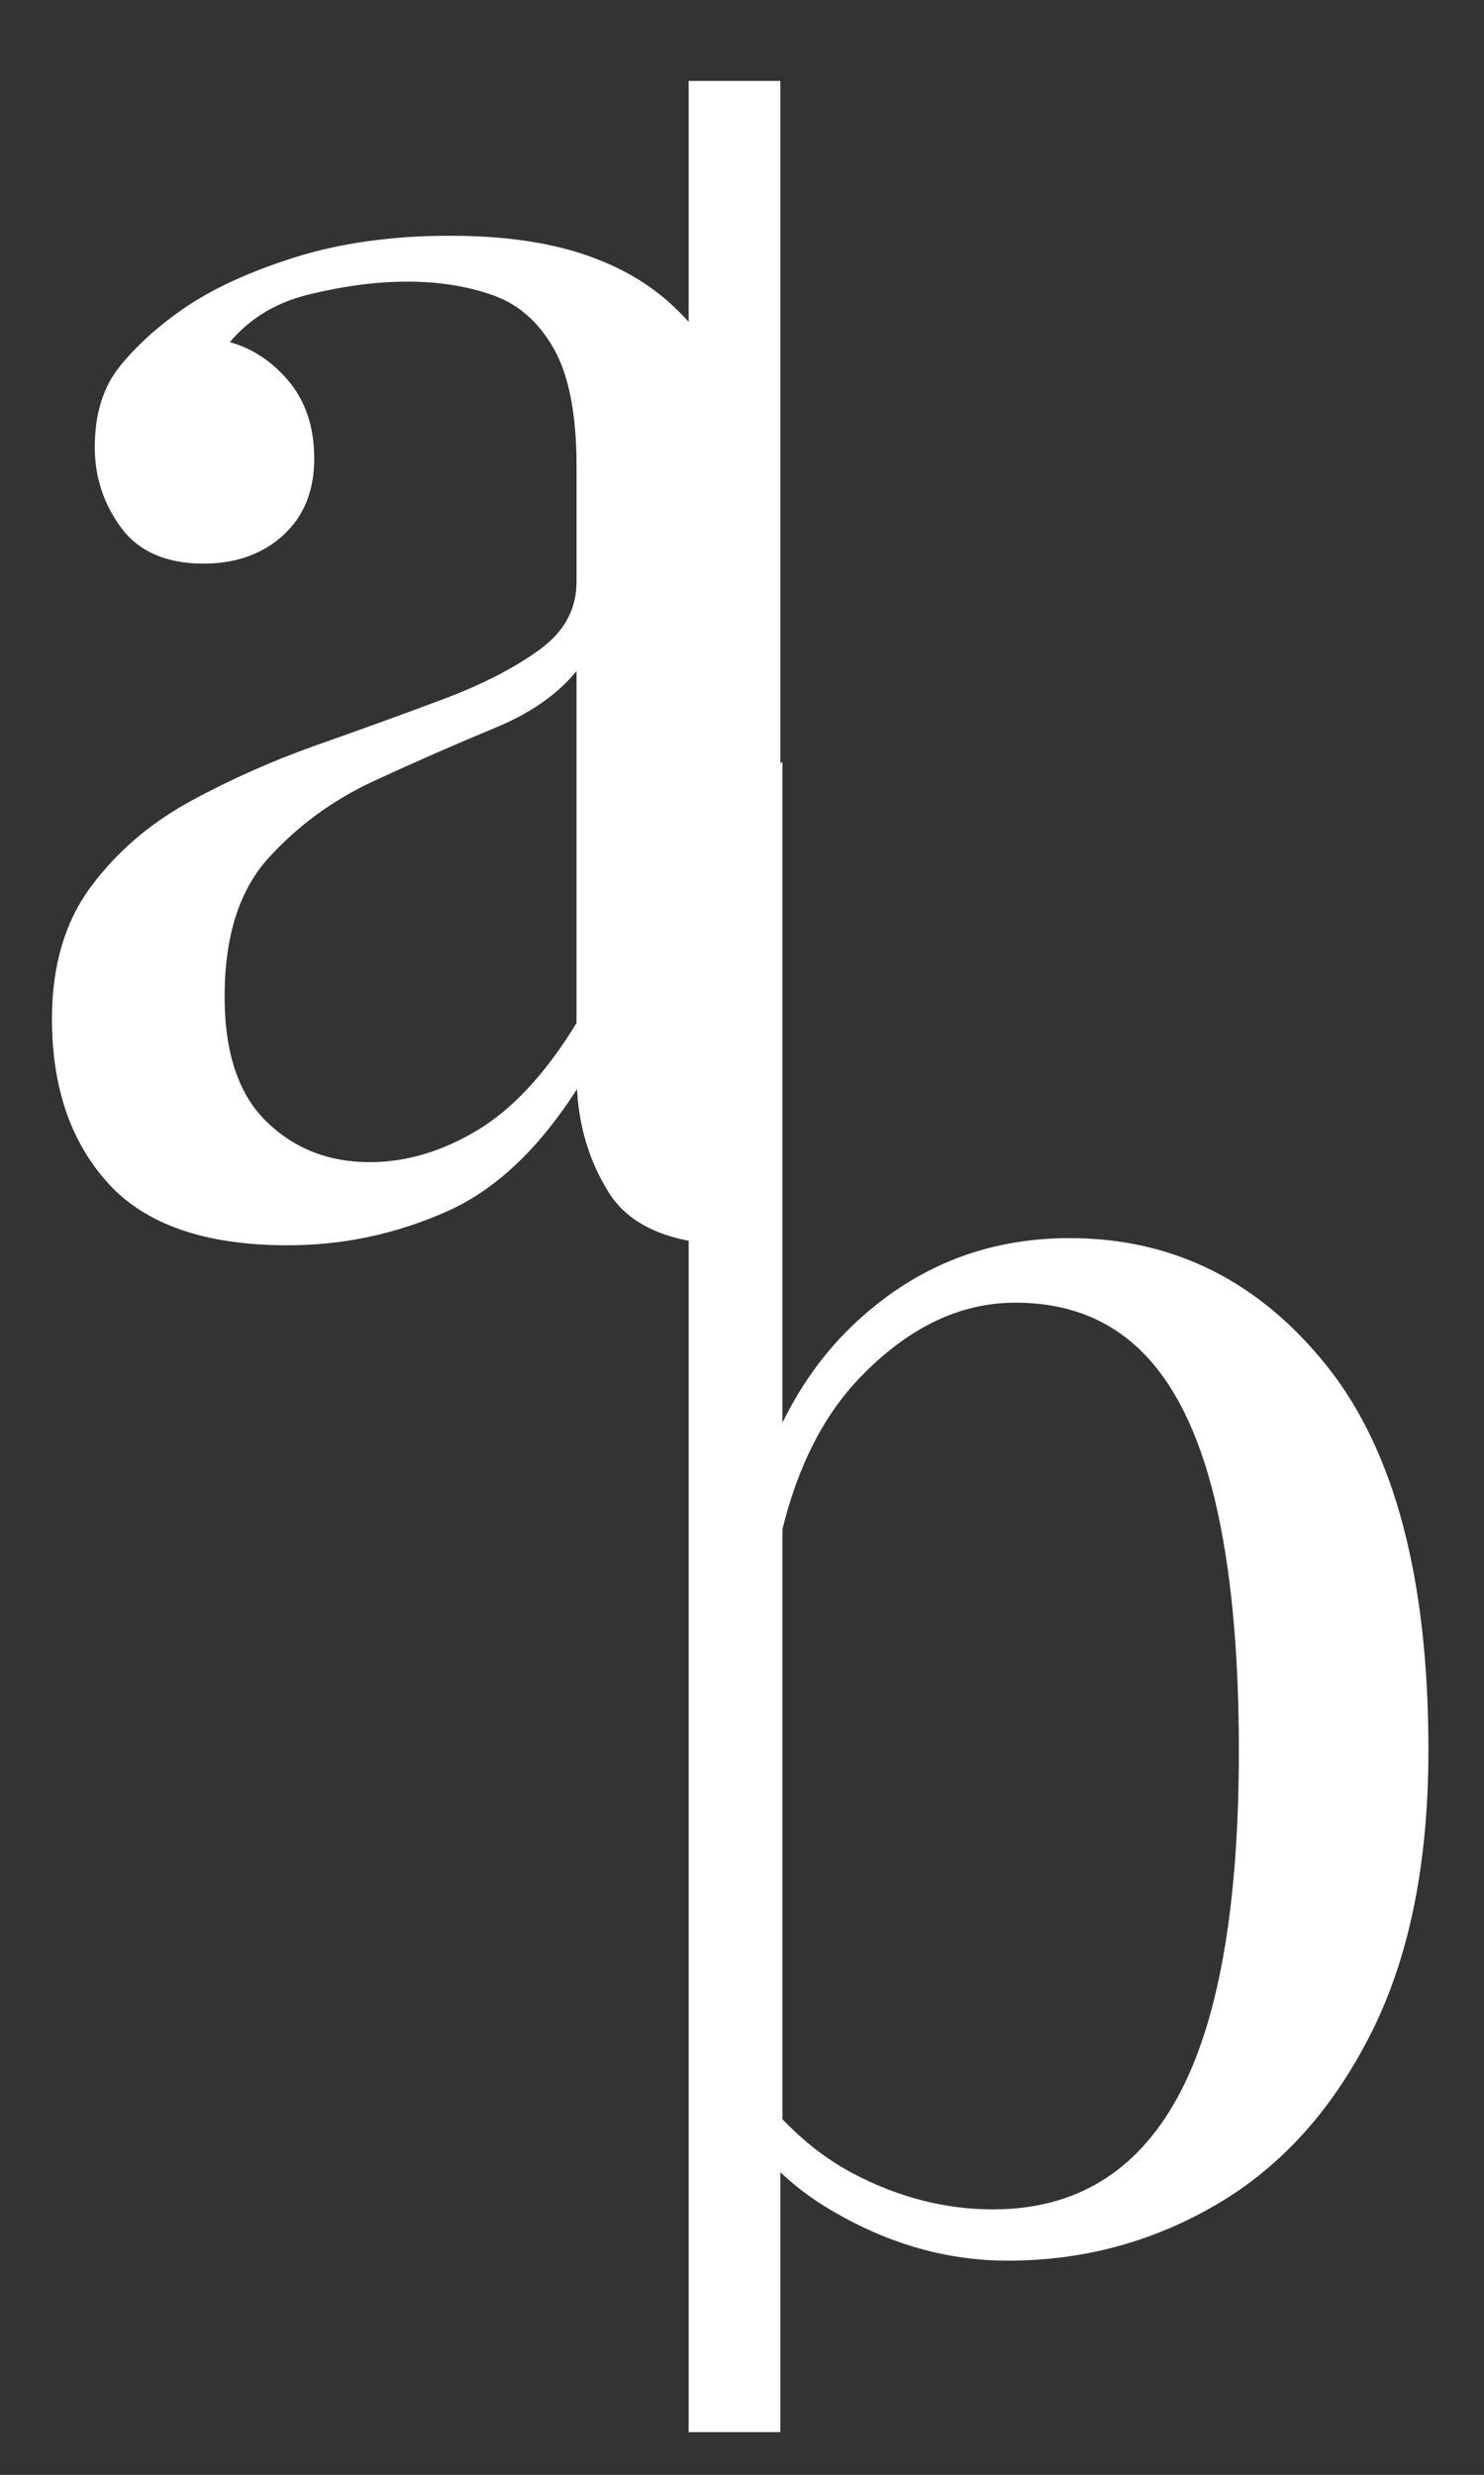 <?xml version="1.0" encoding="utf-8"?>
<!-- Generator: Adobe Illustrator 23.0.1, SVG Export Plug-In . SVG Version: 6.00 Build 0)  -->
<svg version="1.1" id="Capa_1" xmlns="http://www.w3.org/2000/svg" xmlns:xlink="http://www.w3.org/1999/xlink" x="0px" y="0px"
	 viewBox="0 0 175.68 292.88" style="enable-background:new 0 0 175.68 292.88;" xml:space="preserve">
<rect x="0" y="0" width="175.68" height="292.88" fill="#333333" stroke="none"/>
<style type="text/css">
	.st0{fill:#FFFFFF;stroke:#FFFFFF;stroke-miterlimit:10;}
	.st1{fill:#FFFFFF;stroke:#FFFFFF;stroke-width:10.855;stroke-miterlimit:10;}
	.st2{fill:#002800;stroke:#000000;stroke-width:0.802;stroke-miterlimit:10;}
	.st3{fill:#002800;stroke:#000000;stroke-width:0.401;stroke-miterlimit:10;}
	.st4{fill:#002800;}
	.st5{fill:#111010;}
	.st6{fill:#FEFDFD;}
	.st7{fill:none;stroke:#000000;stroke-width:0.401;stroke-miterlimit:10;}
	.st8{fill:#002800;stroke:#000000;stroke-width:0.349;stroke-miterlimit:10;}
	.st9{fill:#0E0D0D;}
	.st10{fill:#FEFEFE;}
	.st11{fill:#0A0909;}
	.st12{fill:#FCFCFC;}
	.st13{fill:#0F0E0E;}
</style>
<g>
	<g>
		<g>
			<path class="st0" d="M156.67,161.94c-7.96-9.95-17.98-14.92-30.06-14.92c-9.87,0-18.38,3.46-25.53,10.39
				c-3.75,3.64-6.72,8.06-8.95,13.24V90.88c-2.56,0.81-5.38,1.42-8.34,1.91c0,55.7-0.03,111.4-0.41,167.09
				c0.96-0.82,1.91-1.62,2.89-2.46c1.32-1.13,2.61-2.21,3.9-3.31c2.31,2.56,4.87,4.82,7.82,6.62c6.85,4.2,13.96,6.3,21.33,6.3
				c8.84,0,17.02-2.21,24.53-6.63c7.52-4.42,13.52-11.09,18.01-20c4.5-8.91,6.74-20,6.74-33.27
				C168.61,186.96,164.63,171.89,156.67,161.94z M139.76,248.59c-4.94,8.92-12.34,13.37-22.21,13.37c-5.75,0-11.35-1.44-16.8-4.31
				c-3.19-1.68-6.04-3.94-8.62-6.65v-70.11c1.85-7.54,4.9-13.57,9.17-18.06c5.82-6.11,12.12-9.17,18.9-9.17
				c6.19,0,11.27,1.95,15.25,5.86c3.98,3.91,6.92,9.84,8.84,17.79c1.91,7.96,2.87,17.9,2.87,29.84
				C147.16,225.86,144.7,239.67,139.76,248.59z"/>
		</g>
	</g>
	<g>
		<path class="st0" d="M89.36,135.07c-0.47-1.55-0.73-3.49-0.73-5.89V67.74c0-7.08-0.59-13.15-1.77-18.23
			c-1.18-5.08-3.69-9.4-7.52-12.93c-2.8-2.65-6.34-4.68-10.61-6.08c-4.27-1.4-9.43-2.1-15.47-2.1c-6.78,0-12.86,0.85-18.23,2.54
			c-5.38,1.7-9.76,3.72-13.15,6.08c-2.95,2.06-5.38,4.27-7.29,6.63c-1.92,2.36-2.87,5.45-2.87,9.29c0,3.39,1,6.45,2.99,9.17
			c1.99,2.73,5.12,4.09,9.39,4.09c3.68,0,6.7-1.07,9.06-3.2c2.36-2.14,3.54-5.05,3.54-8.73c0-3.68-1.03-6.71-3.09-9.06
			c-2.06-2.36-4.5-3.83-7.29-4.42c2.5-3.24,5.86-5.38,10.06-6.41c4.2-1.03,8.14-1.55,11.82-1.55c3.83,0,7.29,0.55,10.39,1.66
			s5.56,3.28,7.4,6.52c1.84,3.24,2.76,7.96,2.76,14.14v13.7c0,3.39-1.51,6.19-4.53,8.4c-3.02,2.21-6.89,4.2-11.6,5.97
			c-4.72,1.77-9.69,3.57-14.92,5.41c-5.23,1.85-10.21,4.06-14.92,6.63c-4.72,2.58-8.59,5.89-11.6,9.95
			c-3.02,4.05-4.53,9.17-4.53,15.36c0,7.96,2.17,14.33,6.52,19.12c4.34,4.79,11.31,7.18,20.89,7.18c6.48,0,12.71-1.32,18.68-3.98
			s11.31-7.88,16.02-15.69c0,5.16,1.25,9.73,3.76,13.7c2.5,3.98,7.59,5.97,15.25,5.97c0.08,0,0.15-0.01,0.23-0.01
			C87.92,142.88,88.38,138.9,89.36,135.07z M68.74,121.23c-3.68,6.04-7.66,10.35-11.93,12.93c-4.28,2.58-8.62,3.87-13.04,3.87
			c-5.01,0-9.21-1.66-12.6-4.97c-3.39-3.31-5.08-8.36-5.08-15.14c0-7.22,1.77-12.78,5.3-16.69c3.54-3.9,7.77-7,12.71-9.28
			c4.94-2.28,9.73-4.38,14.37-6.3c4.64-1.92,8.07-4.49,10.28-7.74V121.23z"/>
	</g>
	<line class="st1" x1="86.95" y1="9.58" x2="86.95" y2="287.82"/>
</g>
</svg>
